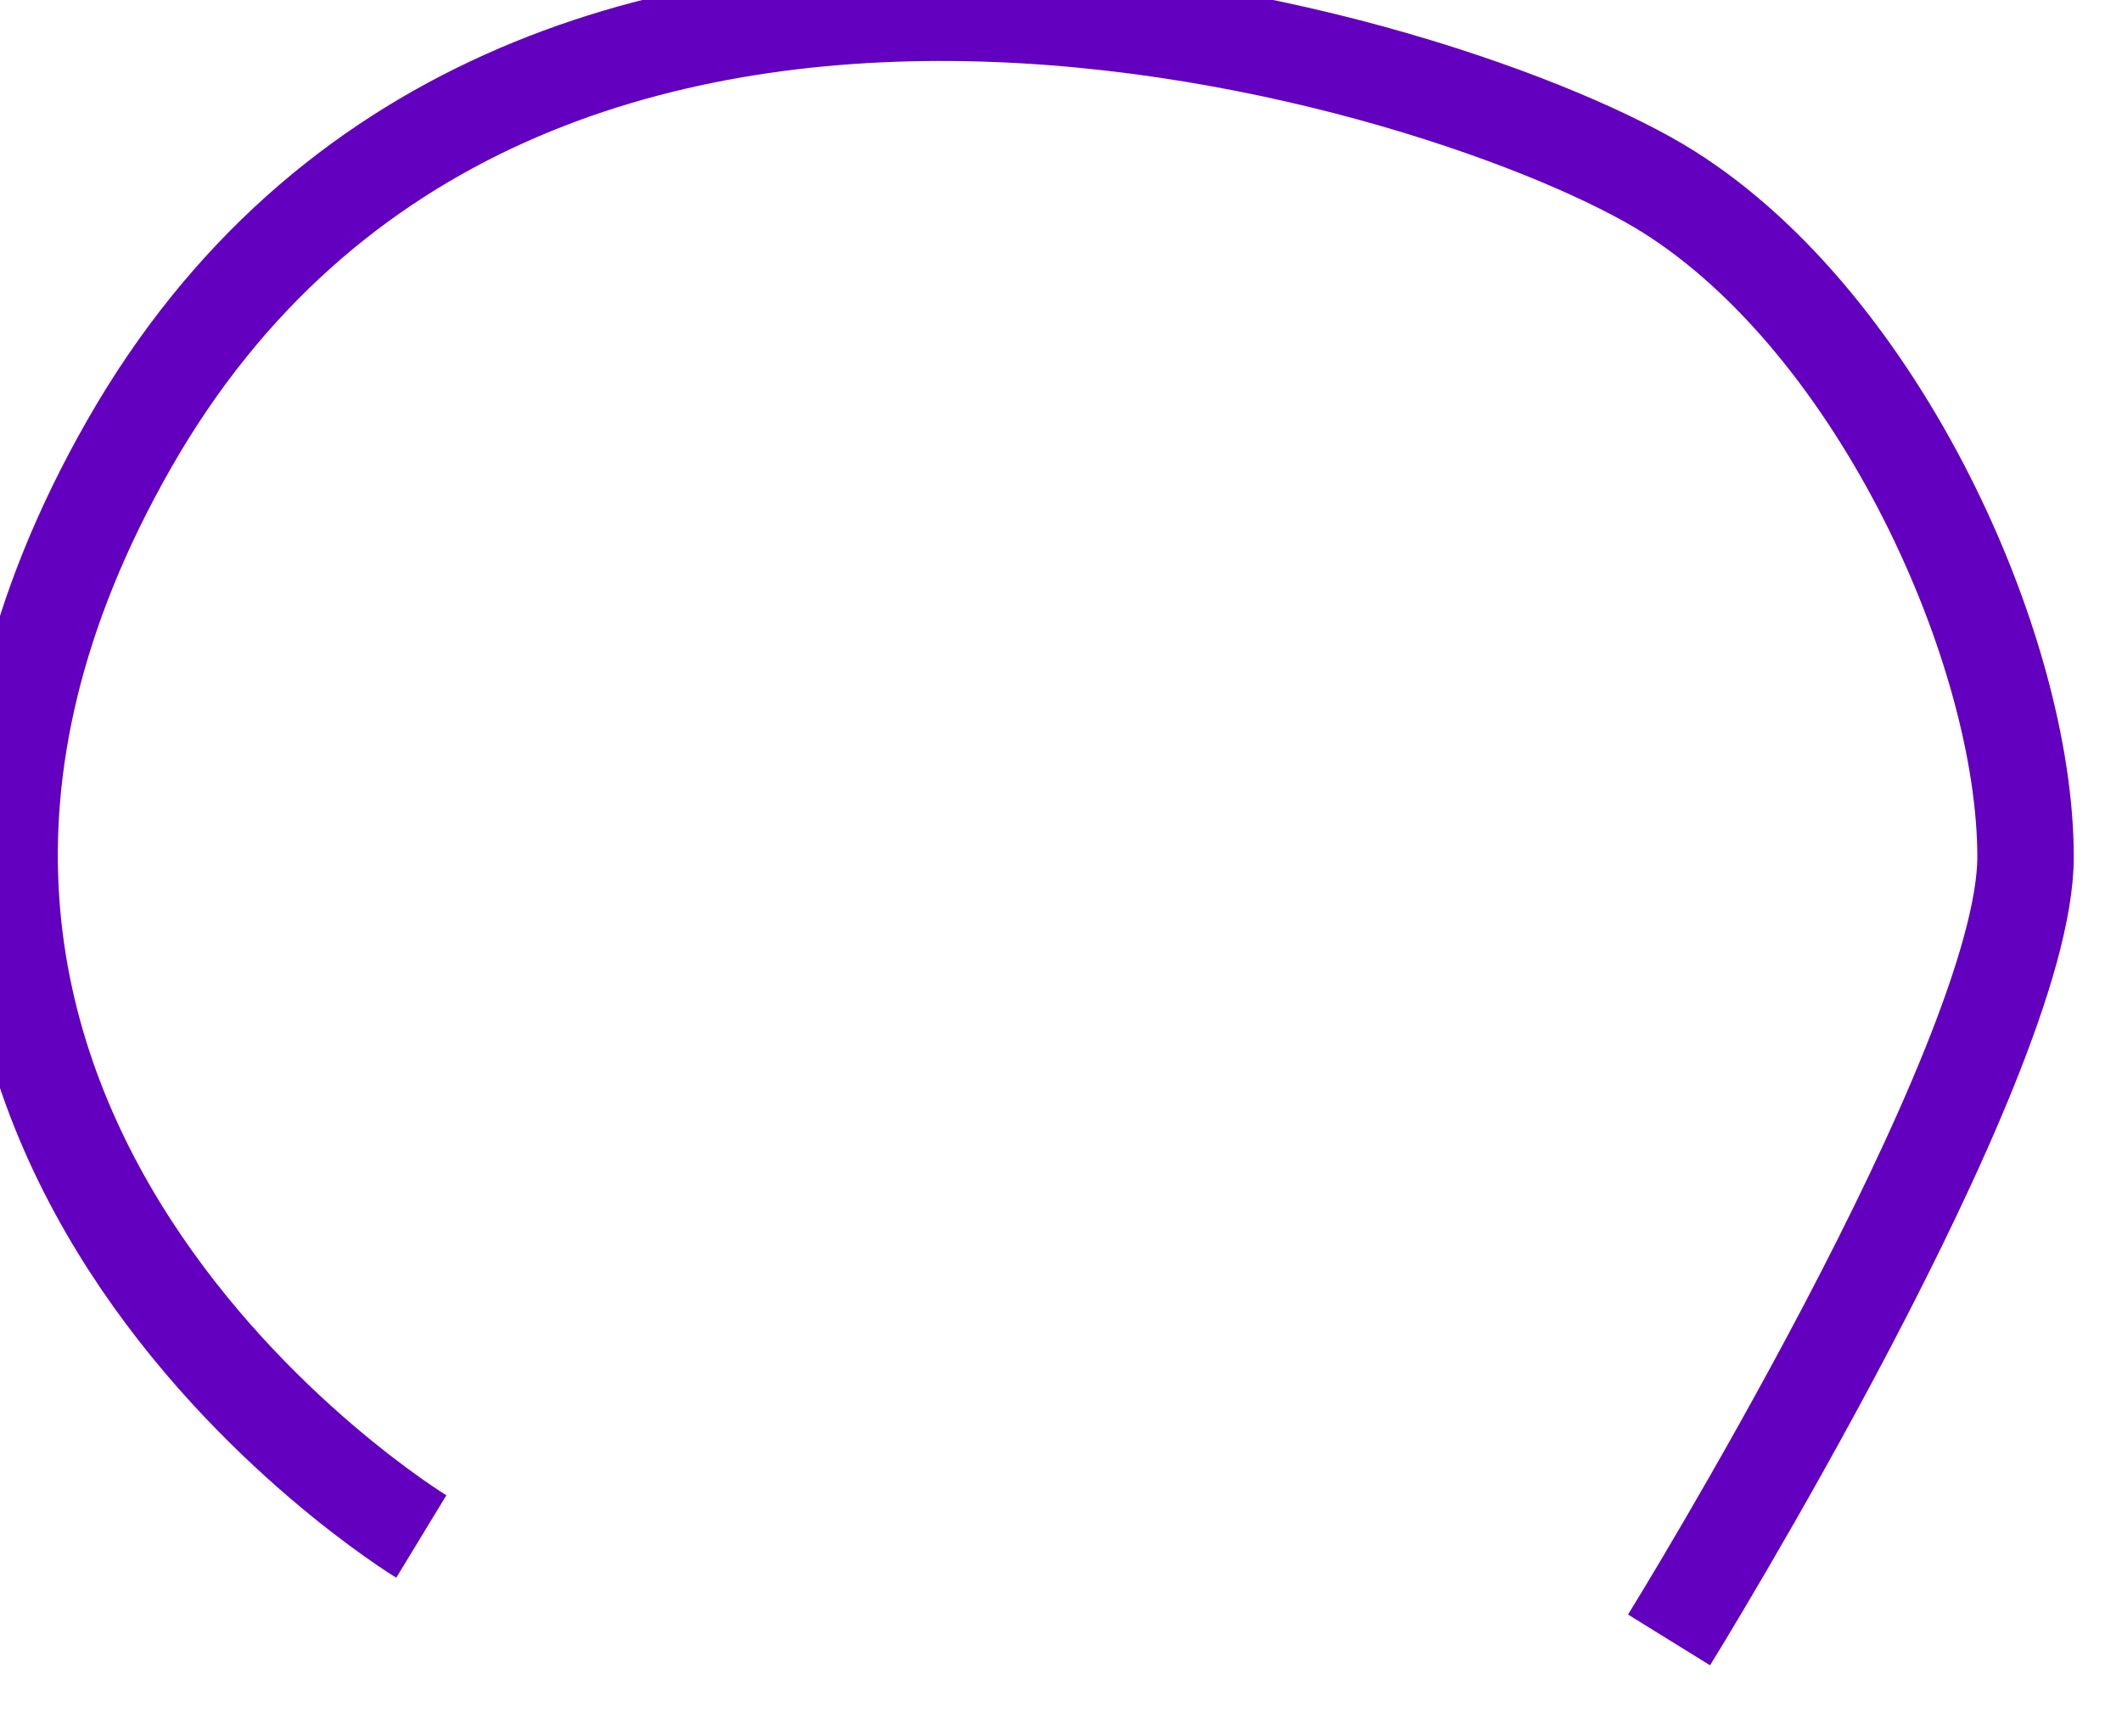 ﻿<?xml version="1.0" encoding="utf-8"?>
<svg version="1.1" xmlns:xlink="http://www.w3.org/1999/xlink" width="22px" height="18px" xmlns="http://www.w3.org/2000/svg">
  <g transform="matrix(1 0 0 1 -11 -19 )">
    <path d="M 4.368 15.928  C 4.368 15.928  -2.688 11.64  1.344 4.595  C 5.376 -2.45  15.12 0.613  17.304 1.991  C 19.488 3.369  21 6.739  21 8.883  C 21 11.027  17.304 17  17.304 17  " stroke-width="1" stroke="#6300bf" fill="none" transform="matrix(1 0 0 1 11 19 )" />
  </g>
</svg>
